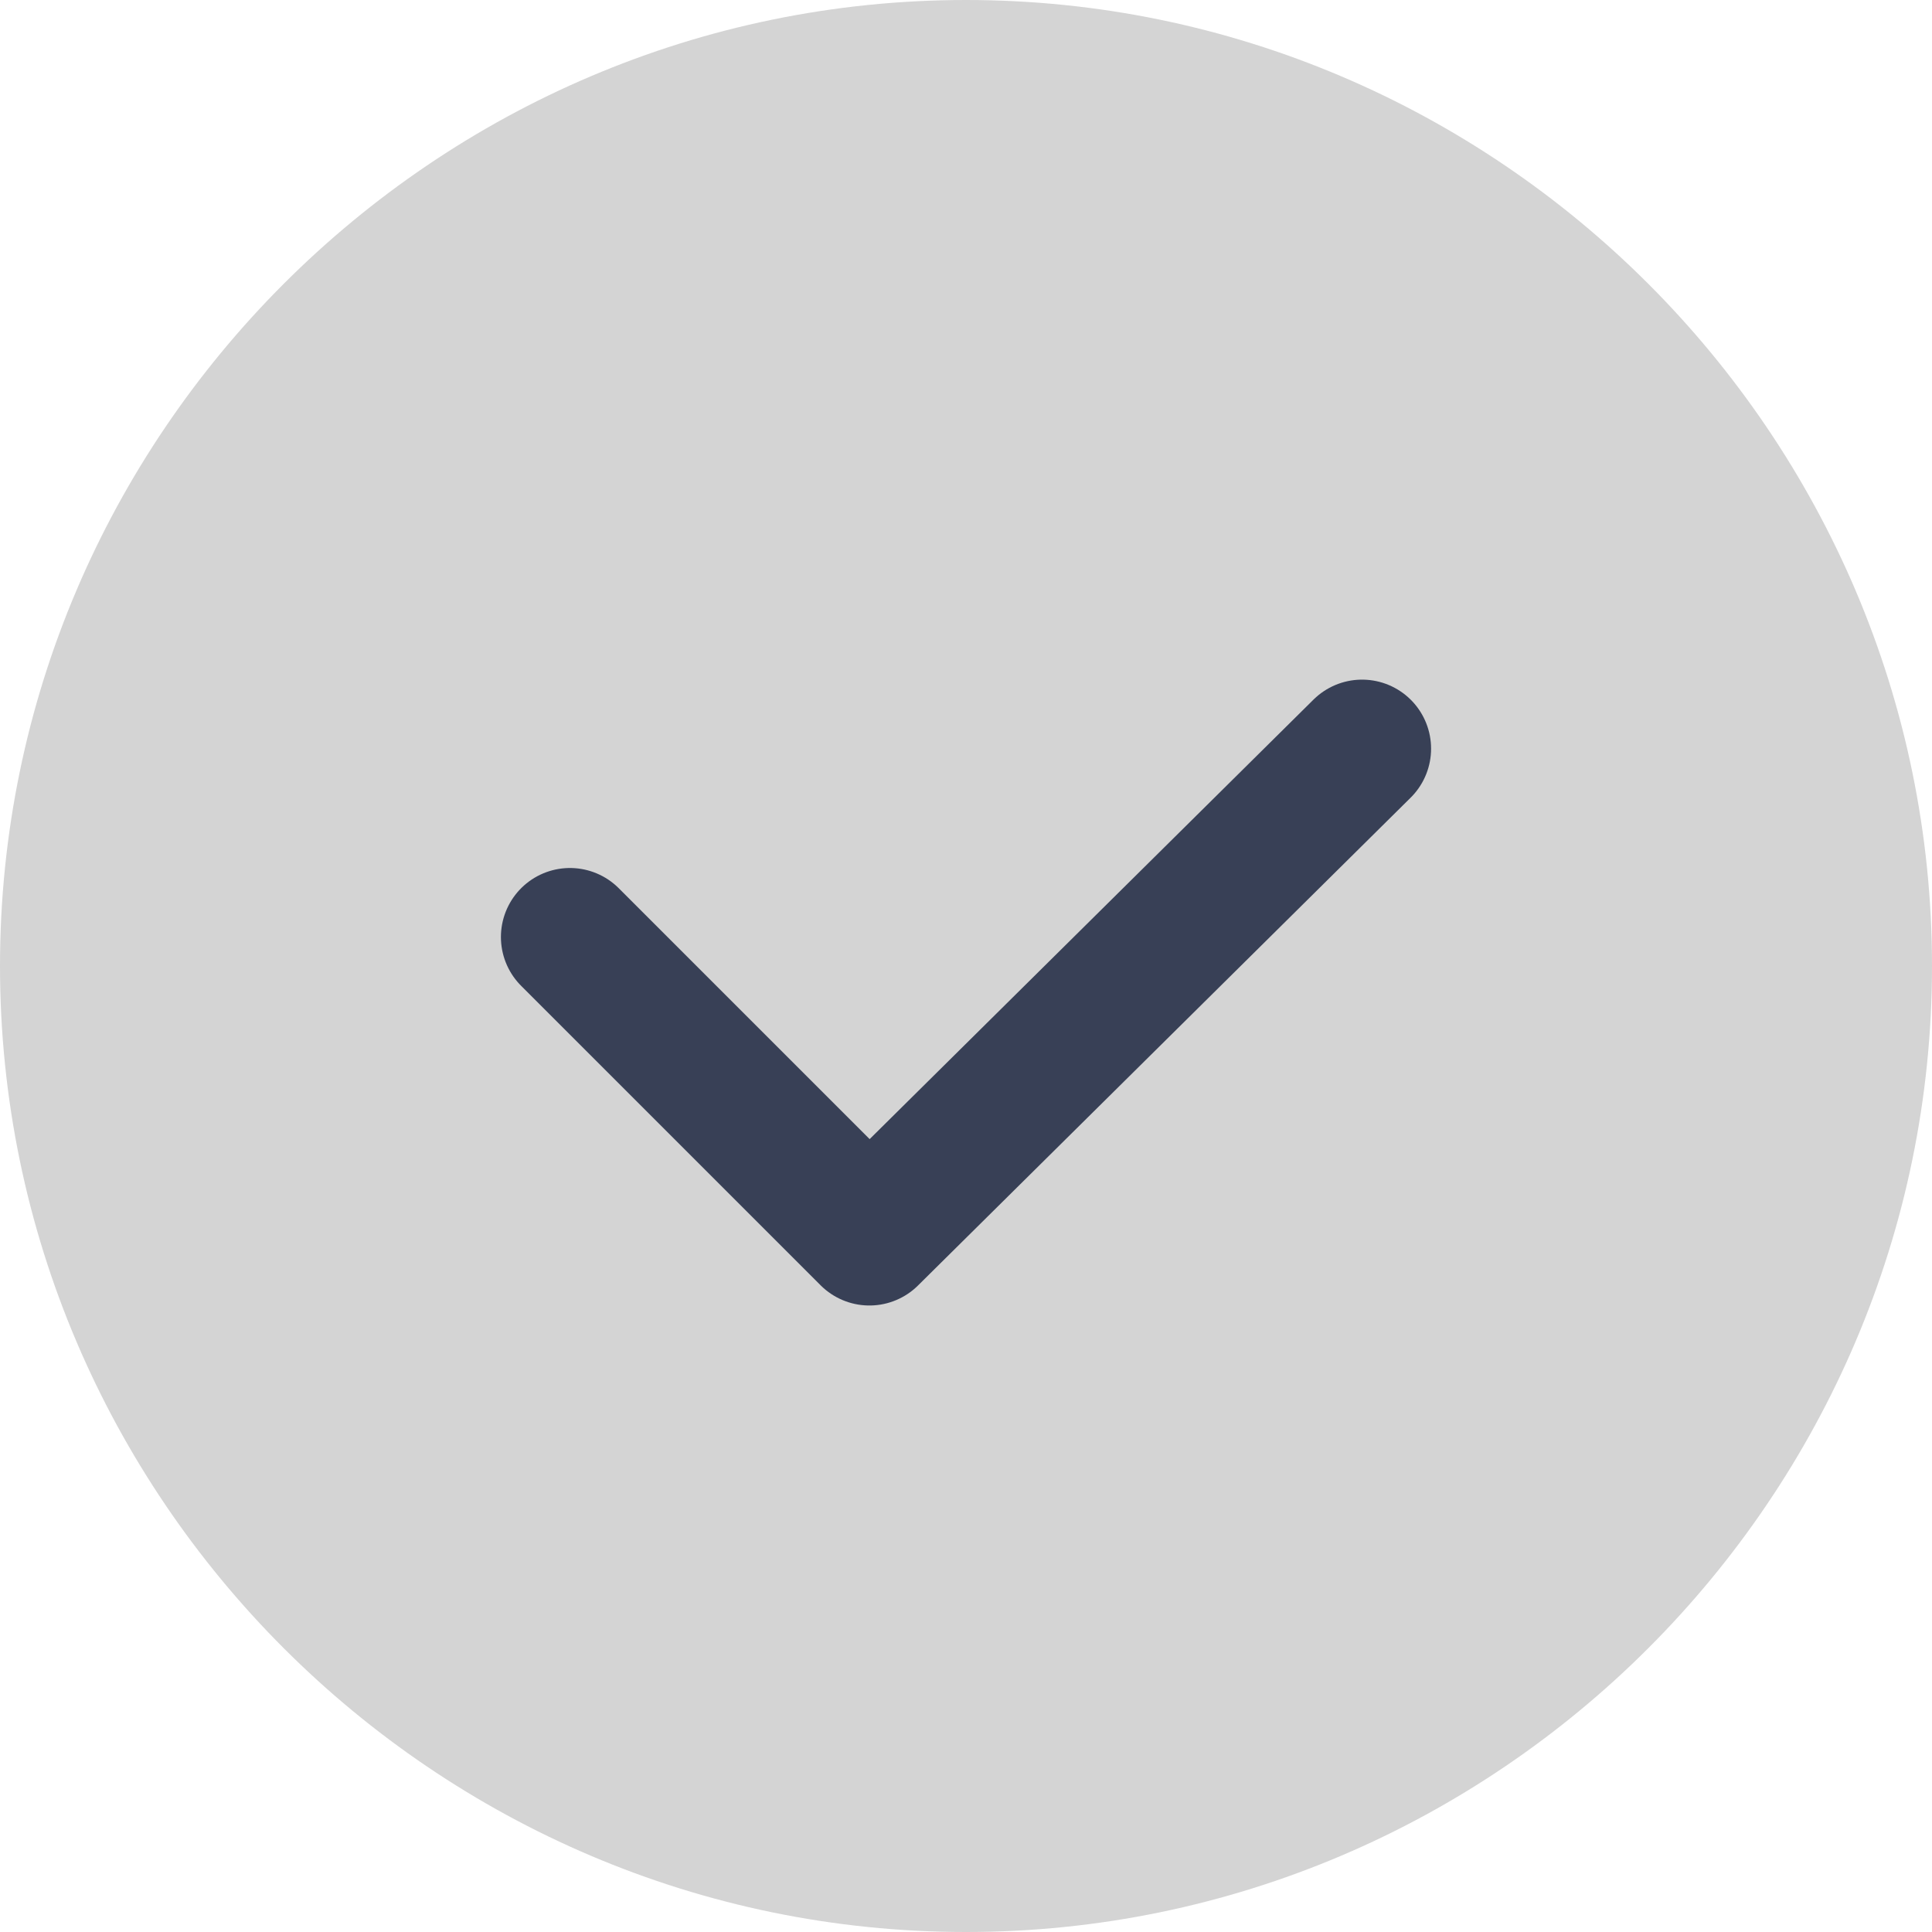 <svg width="20" height="20" viewBox="0 0 20 20" fill="none" xmlns="http://www.w3.org/2000/svg">
<g clip-path="url(#clip0_2428_2604)">
<path fill-rule="evenodd" clip-rule="evenodd" d="M20 10C20 15.5 15.5 20 10 20C4.5 20 0 15.5 0 10C0 4.5 4.5 0 10 0C15.5 0 20 4.5 20 10Z" fill="#D4D4D4"/>
<path d="M5.9 9.7L9 12.8L14.1 7.75" stroke="#384056" stroke-width="1.429" stroke-linecap="round" stroke-linejoin="round"/>
</g>
<defs>
<clipPath id="clip0_2428_2604">
<rect width="20" height="20" fill="white"/>
</clipPath>
</defs>
</svg>
